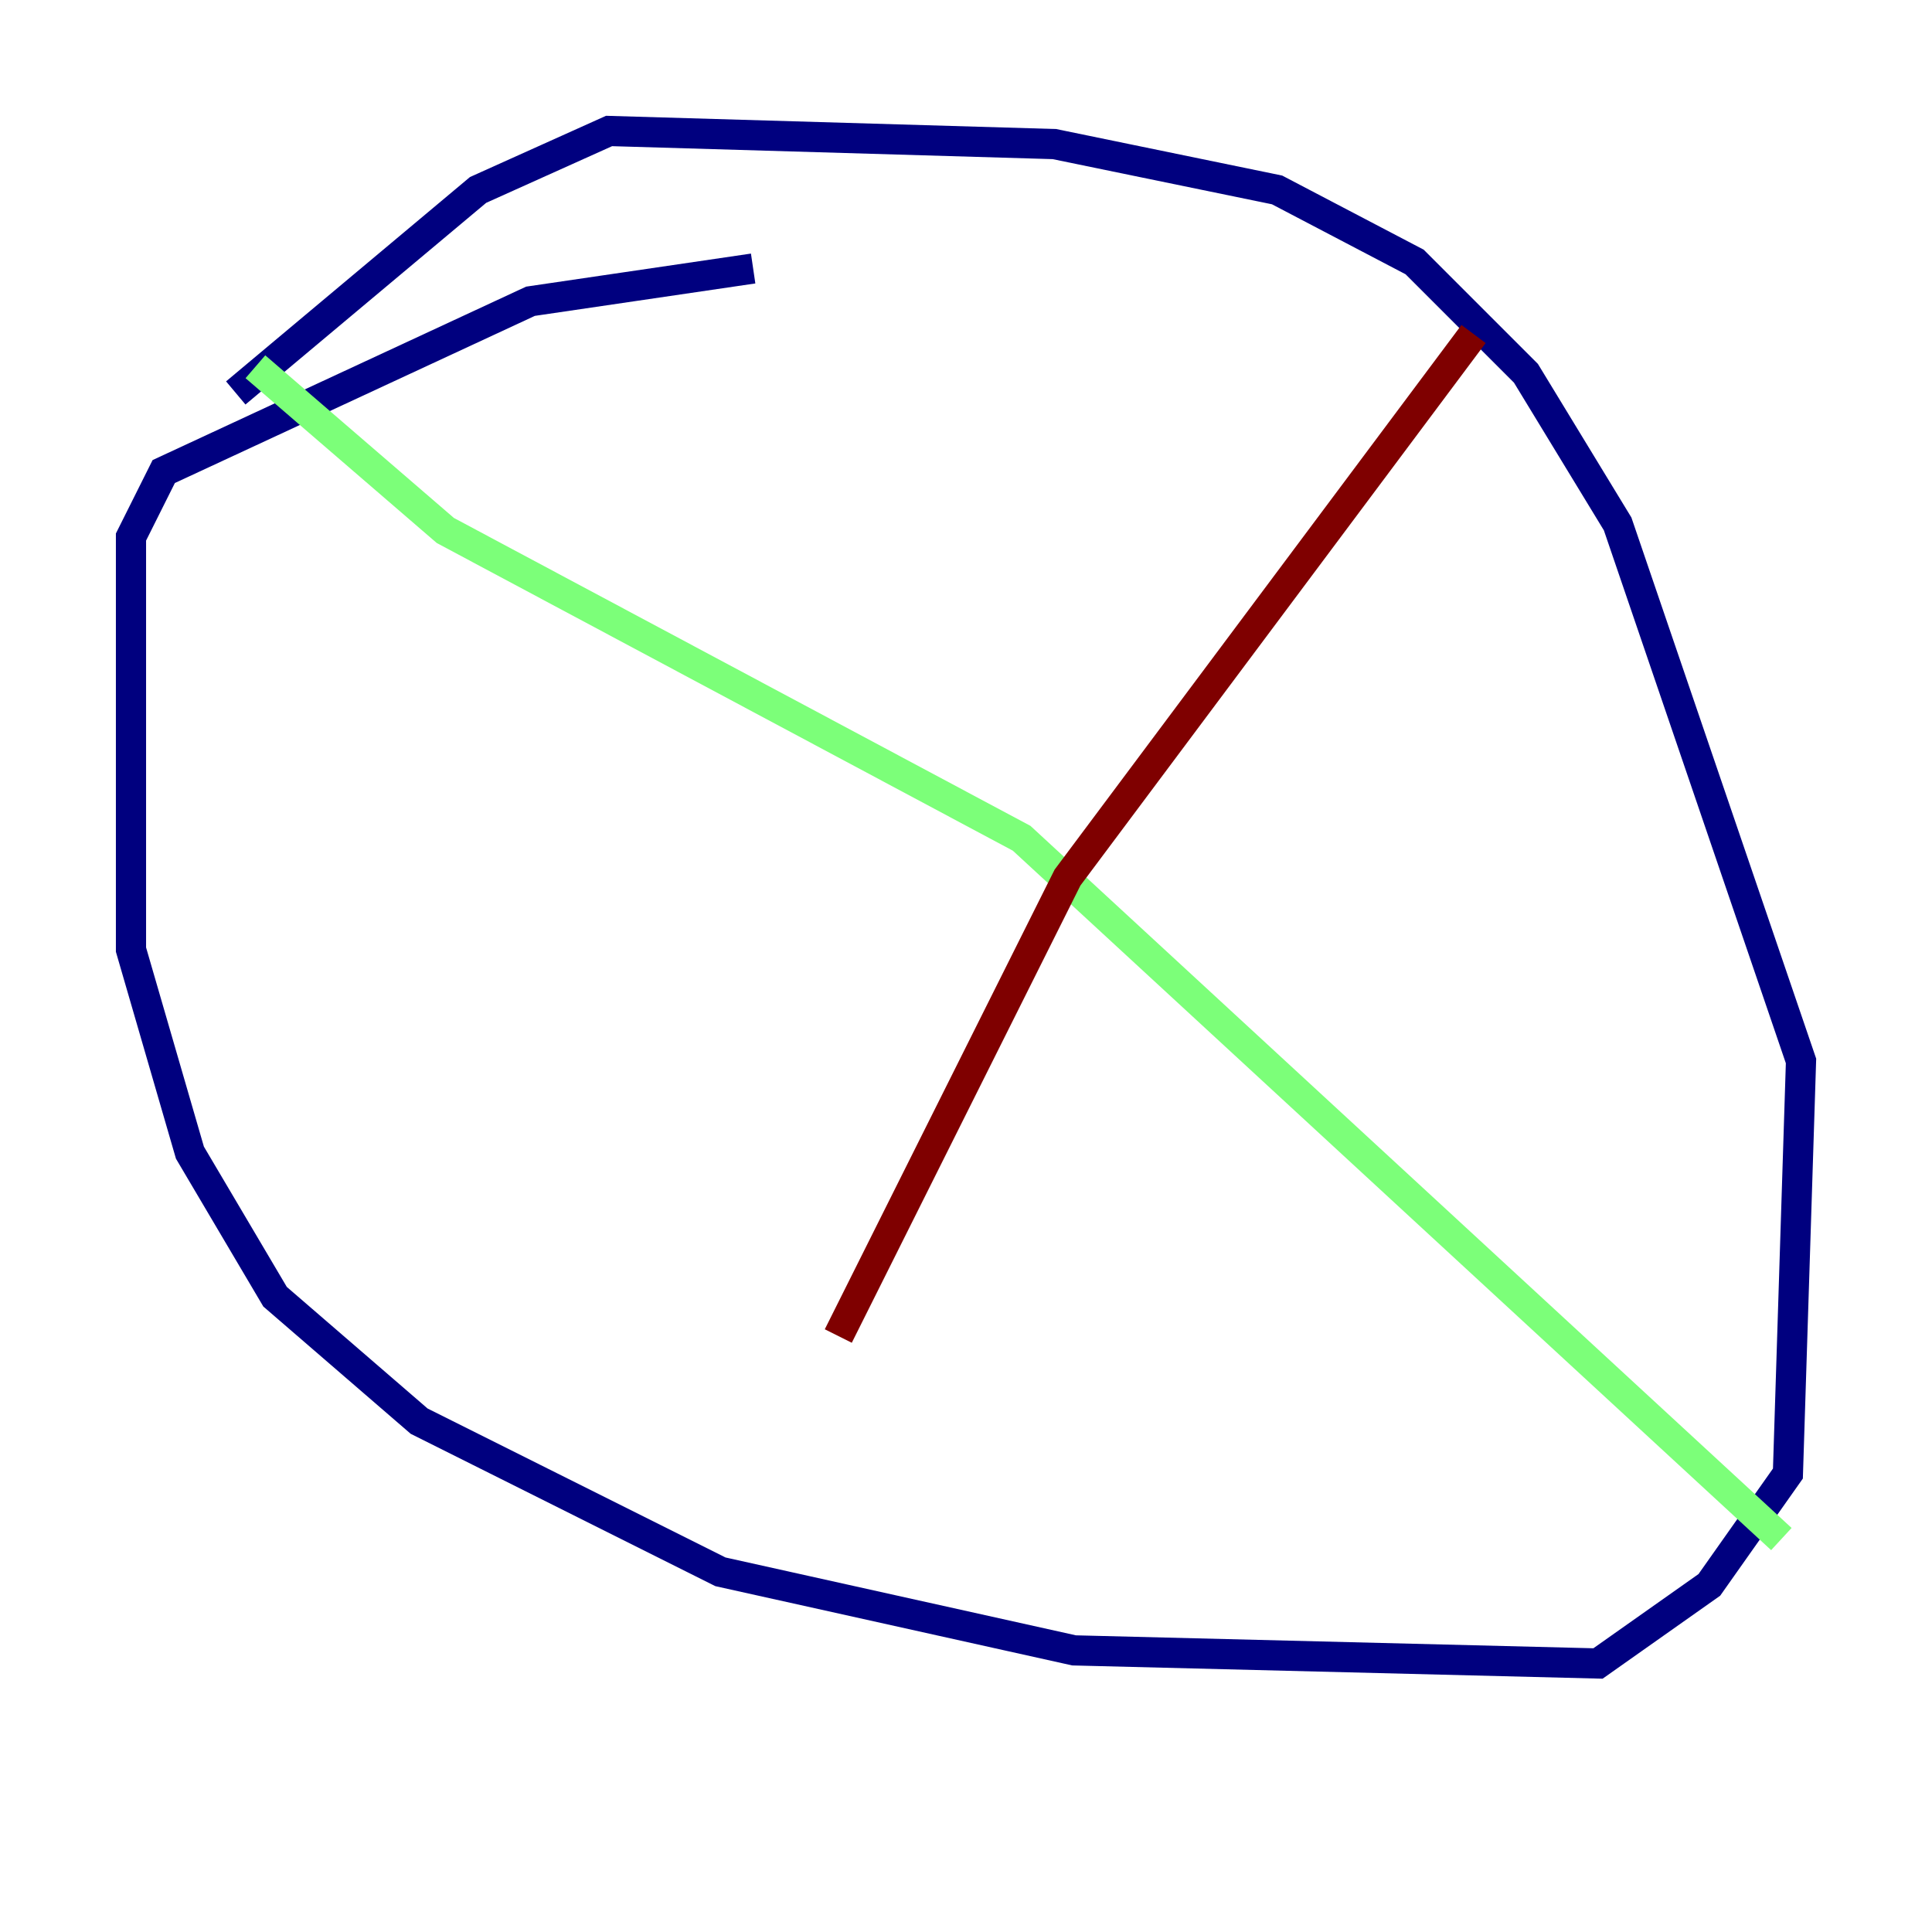 <?xml version="1.0" encoding="utf-8" ?>
<svg baseProfile="tiny" height="128" version="1.2" viewBox="0,0,128,128" width="128" xmlns="http://www.w3.org/2000/svg" xmlns:ev="http://www.w3.org/2001/xml-events" xmlns:xlink="http://www.w3.org/1999/xlink"><defs /><polyline fill="none" points="49.898,17.79 35.146,19.959 10.848,31.241 8.678,35.58 8.678,62.915 12.583,76.366 18.224,85.912 27.77,94.156 47.729,104.136 71.159,109.342 105.871,110.21 113.248,105.003 118.454,97.627 119.322,70.291 107.173,34.712 101.098,24.732 93.722,17.356 84.61,12.583 69.858,9.546 40.352,8.678 31.675,12.583 15.62,26.034" stroke="#00007f" stroke-width="2" /><polyline fill="none" points="16.922,24.298 29.505,35.146 67.688,55.539 118.02,101.966" stroke="#7cff79" stroke-width="2" /><polyline fill="none" points="97.627,22.129 70.725,58.142 55.539,88.515" stroke="#7f0000" stroke-width="2" /></svg>